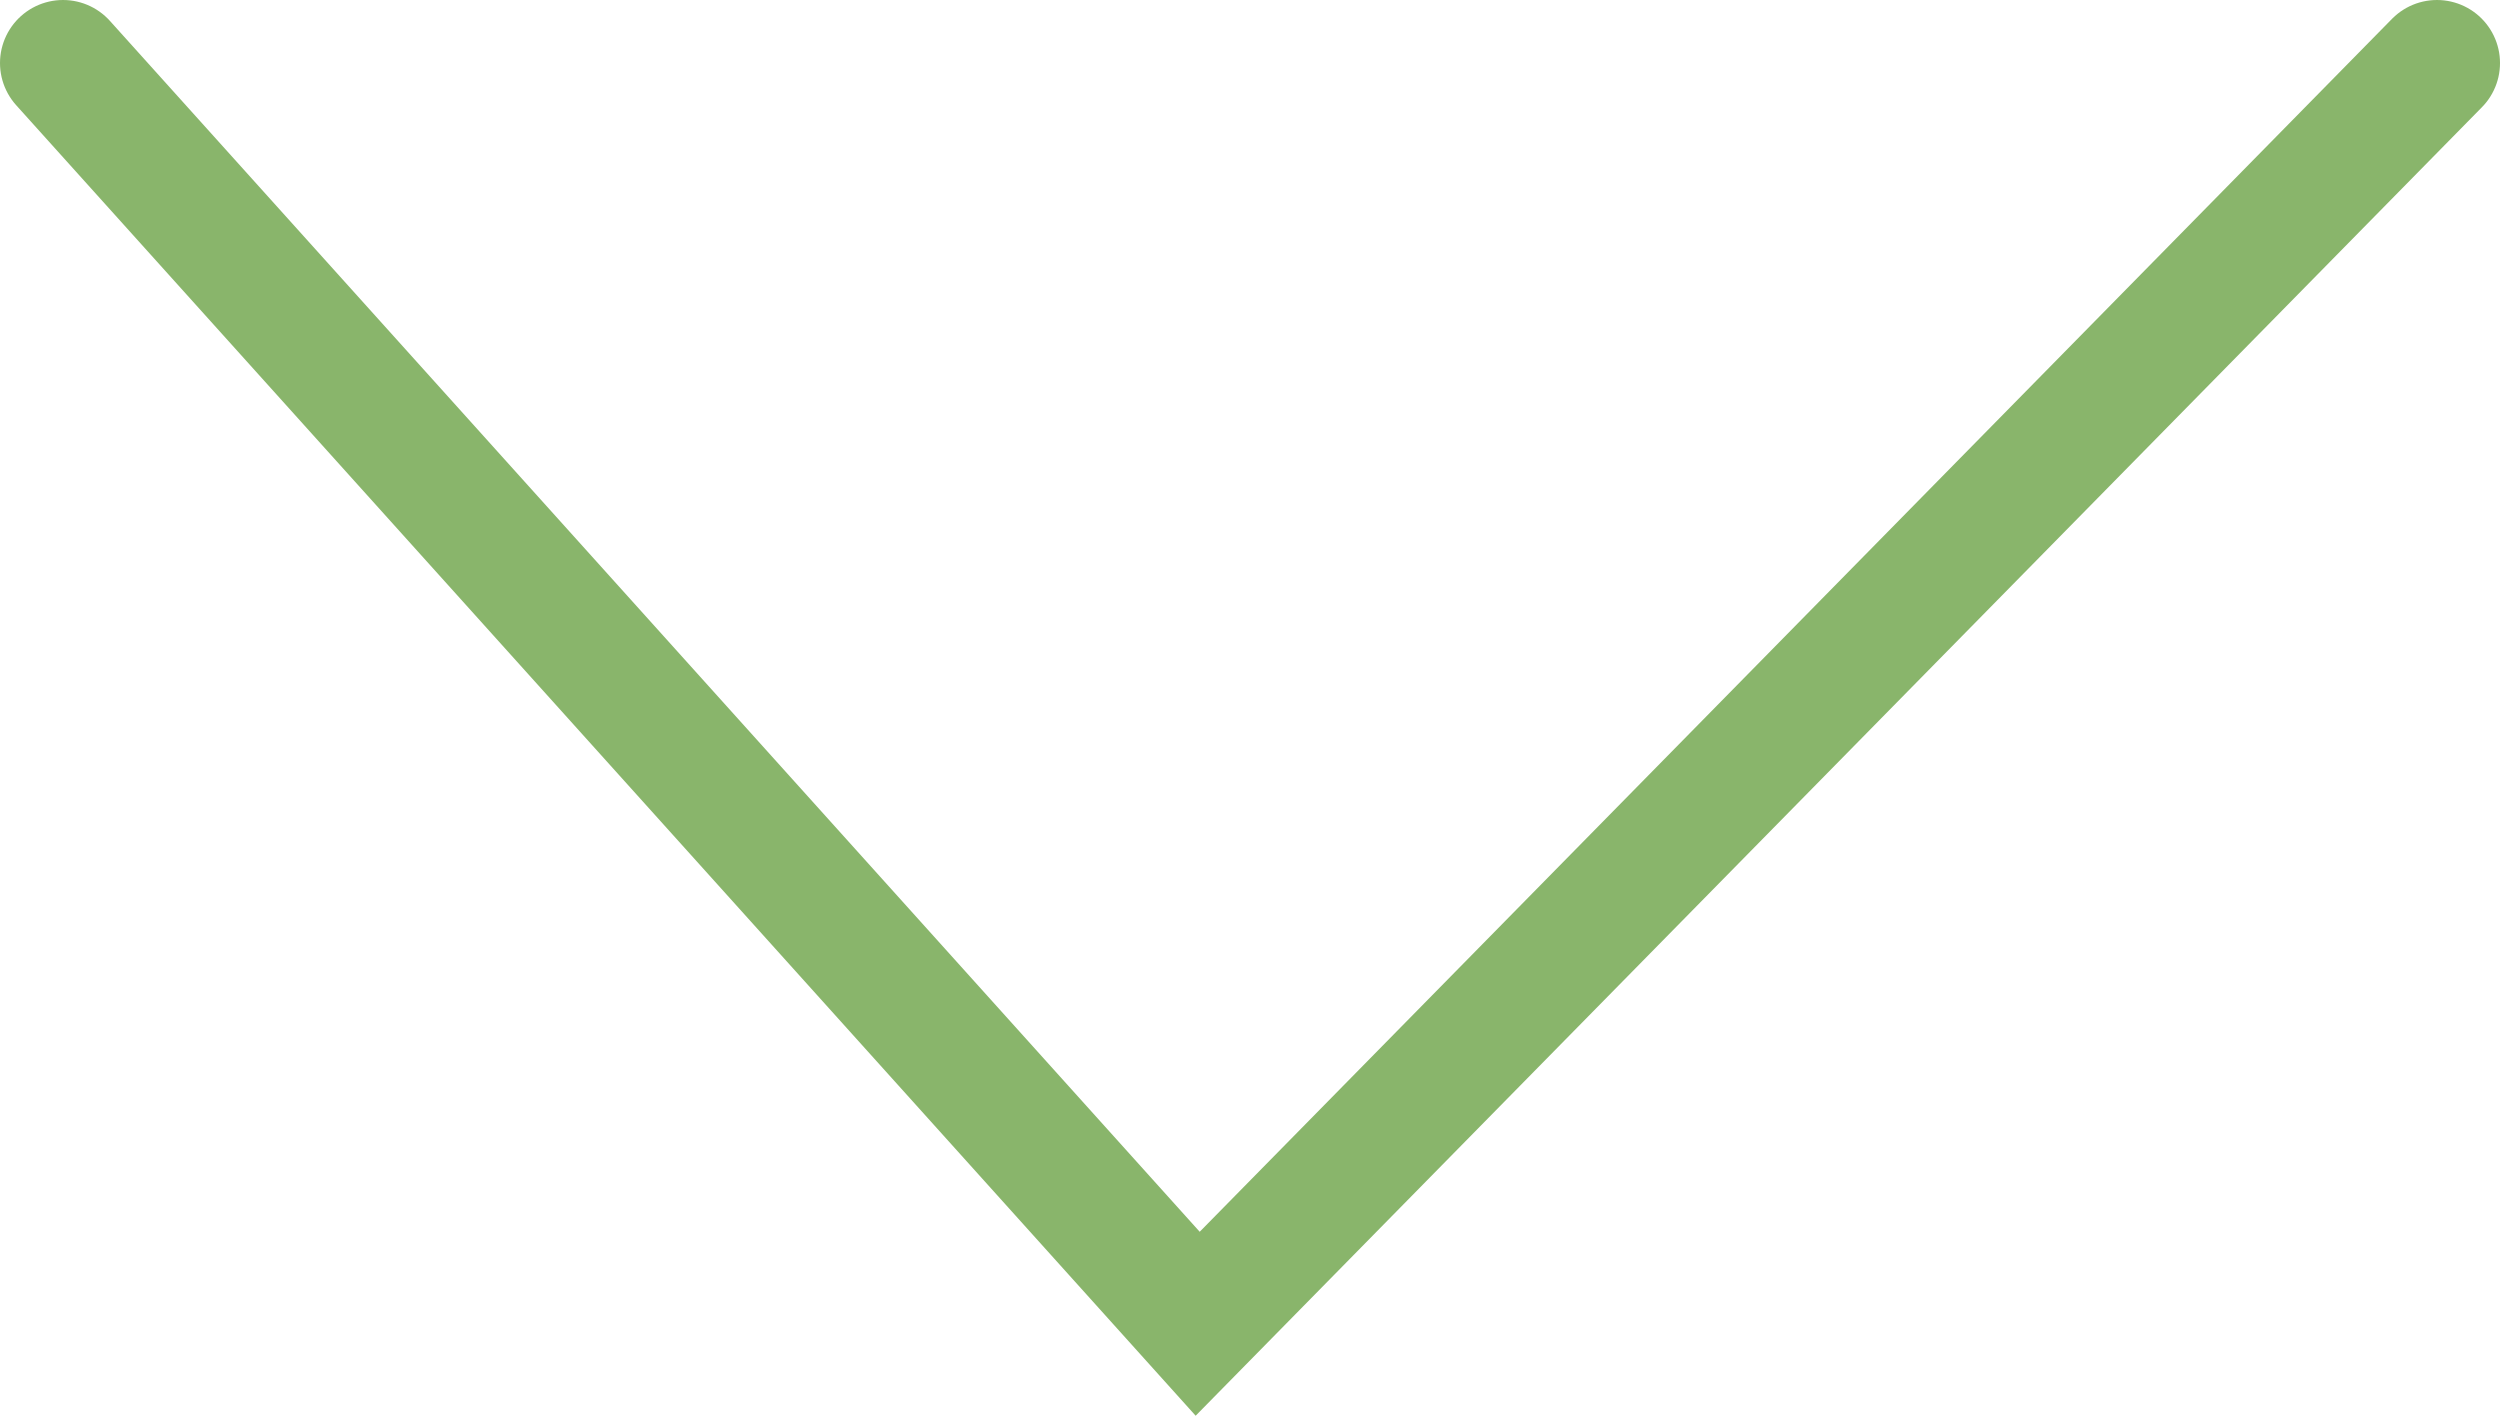 <?xml version="1.0" encoding="UTF-8"?>
<svg id="Laag_2" data-name="Laag 2" xmlns="http://www.w3.org/2000/svg" viewBox="0 0 19.83 11.23">
  <defs>
    <style>
      .cls-1 {
        fill: none;
        stroke: #89b56b;
        stroke-linecap: round;
        stroke-miterlimit: 10;
      }
    </style>
  </defs>
  <g id="Laag_1-2" data-name="Laag 1">
    <polyline class="cls-1" points=".5 .5 9.5 10.5 19.33 .5"/>
  </g>
</svg>